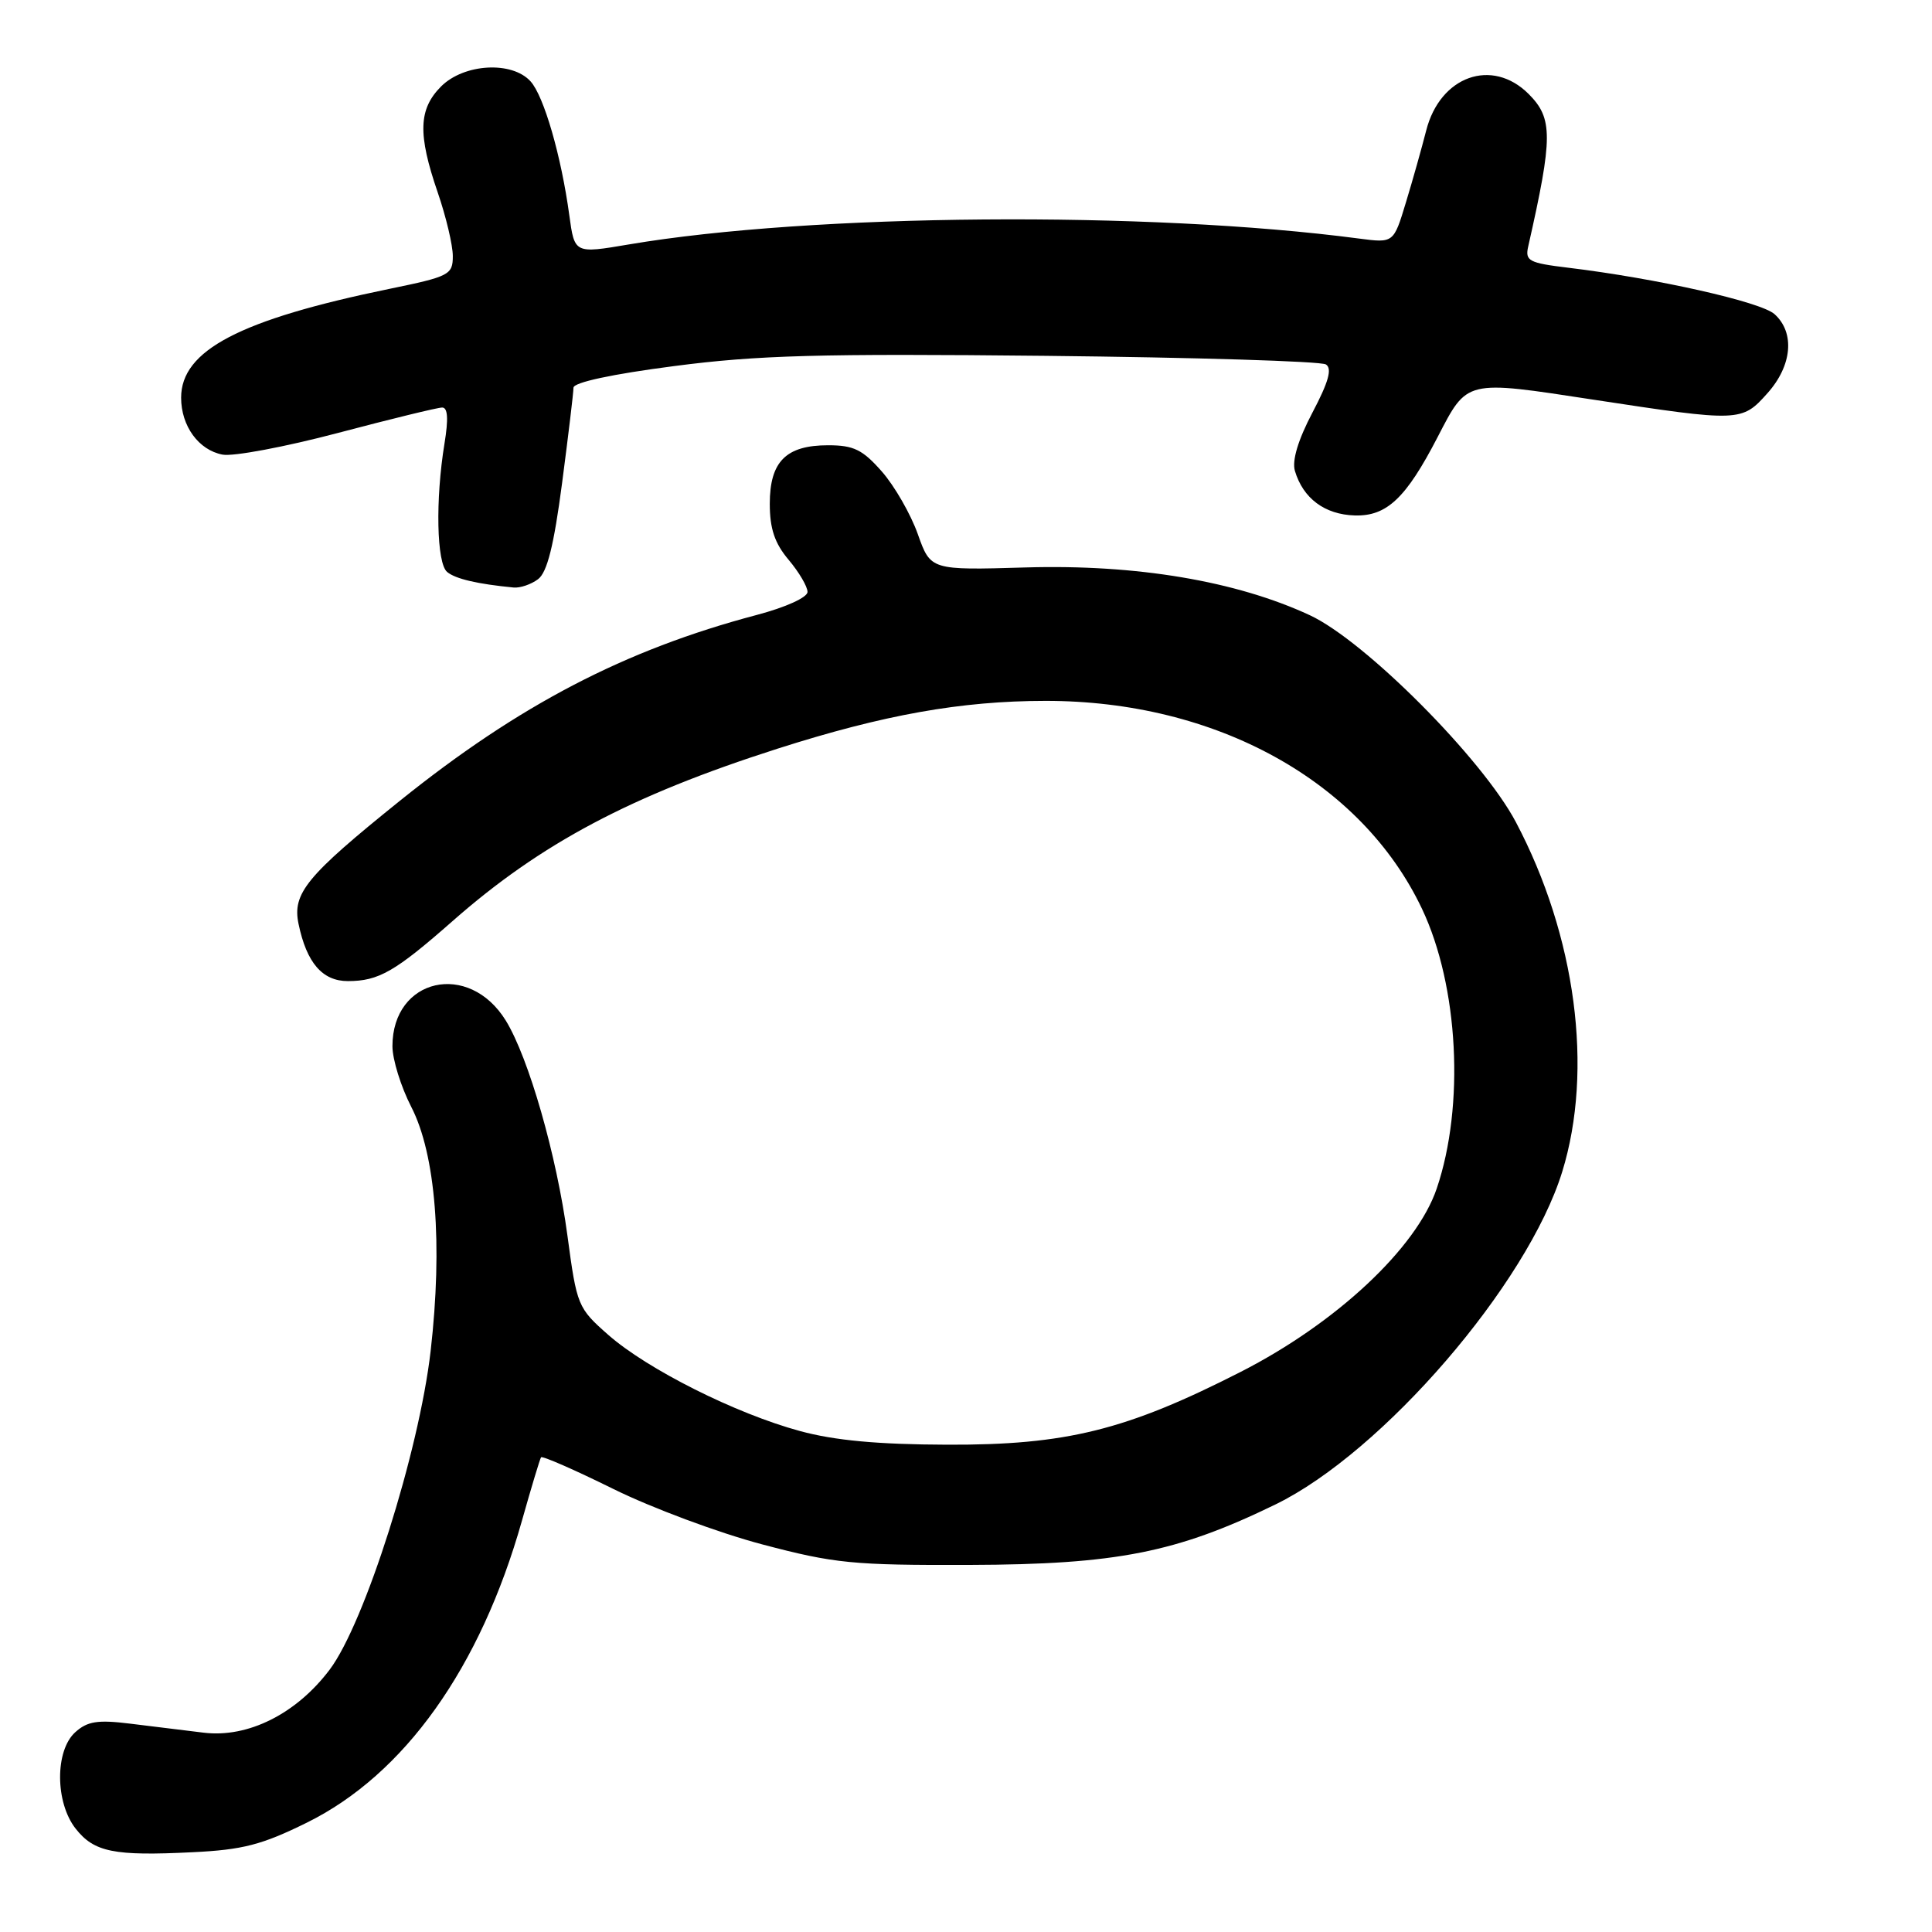 <?xml version="1.0" encoding="UTF-8" standalone="no"?>
<!DOCTYPE svg PUBLIC "-//W3C//DTD SVG 1.1//EN" "http://www.w3.org/Graphics/SVG/1.1/DTD/svg11.dtd" >
<svg xmlns="http://www.w3.org/2000/svg" xmlns:xlink="http://www.w3.org/1999/xlink" version="1.1" viewBox="0 0 256 256">
 <g >
 <path fill="currentColor"
d=" M 40.64 241.52 C 53.58 235.14 63.65 221.01 69.16 201.50 C 70.40 197.10 71.54 193.32 71.69 193.10 C 71.85 192.88 76.14 194.76 81.24 197.28 C 86.33 199.80 95.22 203.11 101.00 204.64 C 110.57 207.17 113.01 207.41 128.50 207.36 C 147.93 207.30 155.90 205.73 169.00 199.35 C 183.21 192.43 202.40 170.17 207.00 155.27 C 211.17 141.76 208.82 124.00 200.86 108.93 C 196.42 100.53 180.88 84.93 173.56 81.52 C 163.79 76.98 150.56 74.76 135.91 75.19 C 123.31 75.56 123.31 75.56 121.61 70.76 C 120.67 68.12 118.53 64.39 116.85 62.48 C 114.30 59.58 113.12 59.00 109.73 59.00 C 104.15 59.00 102.00 61.16 102.00 66.76 C 102.00 70.05 102.65 71.99 104.50 74.18 C 105.88 75.82 107.00 77.73 107.00 78.43 C 107.00 79.16 104.12 80.47 100.25 81.49 C 82.78 86.11 68.76 93.42 52.96 106.13 C 40.61 116.07 38.71 118.37 39.56 122.43 C 40.63 127.58 42.72 130.00 46.09 130.00 C 50.18 130.00 52.35 128.75 60.00 122.02 C 71.67 111.75 83.59 105.42 103.04 99.20 C 117.09 94.71 127.33 92.88 138.50 92.87 C 161.12 92.84 180.41 103.50 188.43 120.44 C 193.27 130.67 194.10 146.52 190.37 157.50 C 187.69 165.38 177.08 175.31 164.42 181.77 C 149.25 189.51 141.27 191.49 125.50 191.43 C 116.33 191.40 110.58 190.87 106.00 189.62 C 97.50 187.32 85.77 181.43 80.59 176.87 C 76.56 173.32 76.43 173.01 75.19 163.74 C 73.76 153.07 70.05 140.15 67.02 135.23 C 62.13 127.30 52.00 129.60 52.00 138.63 C 52.00 140.38 53.12 143.99 54.49 146.66 C 57.74 152.97 58.68 164.89 57.06 179.03 C 55.52 192.39 48.33 215.08 43.68 221.24 C 39.27 227.09 32.87 230.30 27.00 229.59 C 24.52 229.29 20.13 228.75 17.22 228.39 C 12.94 227.86 11.57 228.08 9.97 229.53 C 7.27 231.97 7.30 238.84 10.02 242.30 C 12.47 245.42 15.10 245.95 25.50 245.43 C 32.16 245.11 34.70 244.45 40.64 241.52 Z  M 71.29 76.75 C 72.50 75.85 73.39 72.31 74.48 64.00 C 75.31 57.67 75.99 51.99 75.99 51.37 C 76.00 50.67 81.12 49.57 89.31 48.51 C 100.38 47.06 108.63 46.84 138.56 47.15 C 158.33 47.36 175.03 47.87 175.69 48.29 C 176.54 48.83 176.05 50.60 173.91 54.66 C 172.00 58.29 171.18 61.03 171.58 62.39 C 172.67 66.05 175.54 68.18 179.51 68.30 C 183.75 68.42 186.29 66.03 190.48 57.94 C 194.46 50.26 194.08 50.35 211.15 52.96 C 230.55 55.92 230.80 55.91 234.19 52.11 C 237.47 48.45 237.86 44.09 235.14 41.63 C 233.34 40.00 219.52 36.89 207.76 35.47 C 202.56 34.84 202.06 34.57 202.50 32.64 C 205.78 18.14 205.78 15.69 202.55 12.45 C 197.71 7.62 190.82 10.07 188.98 17.29 C 188.39 19.60 187.18 23.91 186.28 26.86 C 184.66 32.21 184.66 32.21 180.08 31.61 C 152.20 27.93 107.52 28.29 83.32 32.39 C 76.13 33.61 76.13 33.61 75.44 28.55 C 74.37 20.67 72.07 12.73 70.30 10.78 C 67.84 8.06 61.49 8.42 58.45 11.45 C 55.45 14.46 55.34 17.77 58.00 25.50 C 59.10 28.70 60.00 32.49 60.00 33.93 C 60.00 36.41 59.55 36.64 51.58 38.28 C 31.76 42.36 24.00 46.42 24.00 52.70 C 24.00 56.45 26.32 59.64 29.49 60.24 C 30.89 60.51 37.77 59.22 44.77 57.37 C 51.77 55.52 57.99 54.00 58.59 54.00 C 59.34 54.00 59.43 55.51 58.90 58.75 C 57.68 66.20 57.85 74.63 59.25 75.79 C 60.36 76.71 63.28 77.39 68.06 77.85 C 68.92 77.93 70.37 77.44 71.29 76.75 Z "/>
</g>
</svg>